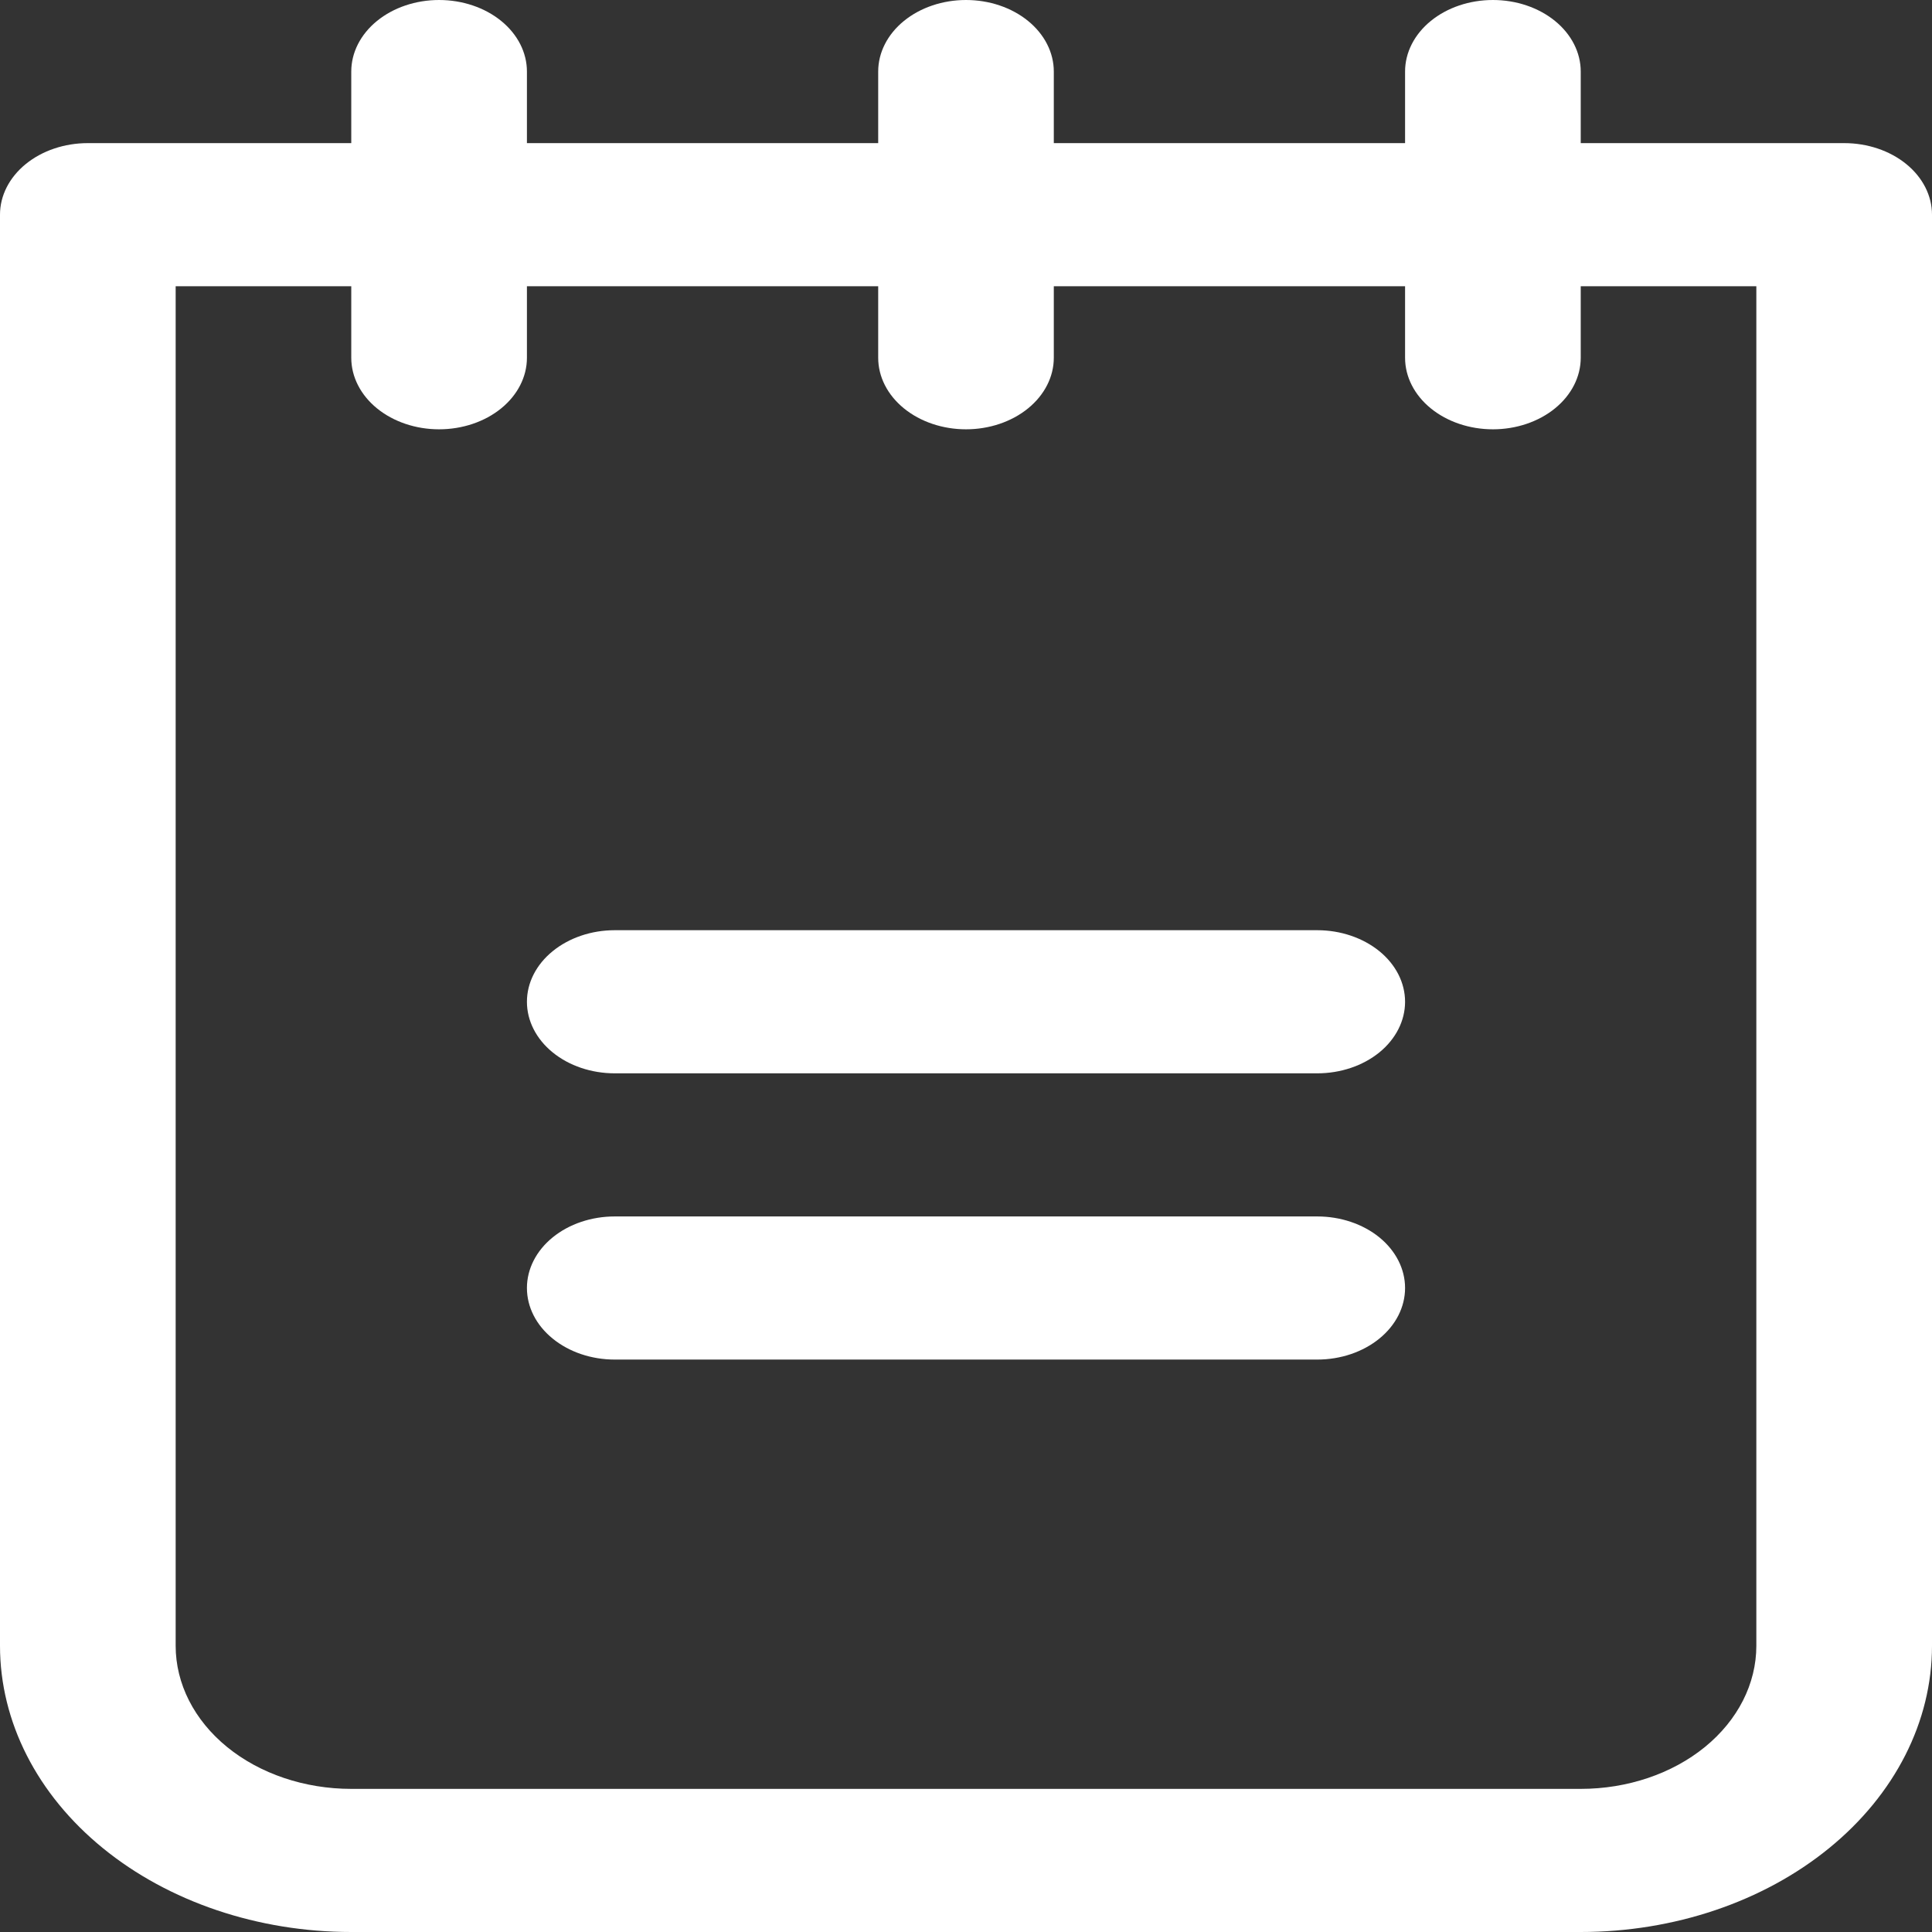 <svg width="38" height="38" viewBox="0 0 38 38" fill="none" xmlns="http://www.w3.org/2000/svg">
<rect x="0" y="0" width="38" height="38" fill="#333333" stroke="none"/>
<path d="M27.636 19.704C27.636 20.077 27.454 20.435 27.131 20.699C26.806 20.963 26.367 21.111 25.909 21.111H12.091C11.633 21.111 11.194 20.963 10.87 20.699C10.546 20.435 10.364 20.077 10.364 19.704C10.364 19.33 10.546 18.973 10.87 18.709C11.194 18.445 11.633 18.296 12.091 18.296H25.909C26.367 18.296 26.806 18.445 27.131 18.709C27.454 18.973 27.636 19.33 27.636 19.704ZM25.909 23.926H12.091C11.633 23.926 11.194 24.074 10.87 24.338C10.546 24.602 10.364 24.96 10.364 25.333C10.364 25.707 10.546 26.065 10.87 26.328C11.194 26.593 11.633 26.741 12.091 26.741H25.909C26.367 26.741 26.806 26.593 27.131 26.328C27.454 26.065 27.636 25.707 27.636 25.333C27.636 24.96 27.454 24.602 27.131 24.338C26.806 24.074 26.367 23.926 25.909 23.926ZM38 4.222V32.37C38 33.863 37.272 35.295 35.976 36.351C34.681 37.407 32.923 38 31.091 38H6.909C5.077 38 3.319 37.407 2.024 36.351C0.728 35.295 0 33.863 0 32.37V4.222C0 3.849 0.182 3.491 0.506 3.227C0.83 2.963 1.269 2.815 1.727 2.815H6.909V1.407C6.909 1.034 7.091 0.676 7.415 0.412C7.739 0.148 8.178 0 8.636 0C9.094 0 9.534 0.148 9.858 0.412C10.182 0.676 10.364 1.034 10.364 1.407V2.815H17.273V1.407C17.273 1.034 17.455 0.676 17.779 0.412C18.103 0.148 18.542 0 19 0C19.458 0 19.897 0.148 20.221 0.412C20.545 0.676 20.727 1.034 20.727 1.407V2.815H27.636V1.407C27.636 1.034 27.818 0.676 28.142 0.412C28.466 0.148 28.905 0 29.364 0C29.822 0 30.261 0.148 30.585 0.412C30.909 0.676 31.091 1.034 31.091 1.407V2.815H36.273C36.731 2.815 37.17 2.963 37.494 3.227C37.818 3.491 38 3.849 38 4.222ZM34.545 5.63H31.091V7.037C31.091 7.41 30.909 7.768 30.585 8.032C30.261 8.296 29.822 8.444 29.364 8.444C28.905 8.444 28.466 8.296 28.142 8.032C27.818 7.768 27.636 7.41 27.636 7.037V5.63H20.727V7.037C20.727 7.41 20.545 7.768 20.221 8.032C19.897 8.296 19.458 8.444 19 8.444C18.542 8.444 18.103 8.296 17.779 8.032C17.455 7.768 17.273 7.41 17.273 7.037V5.63H10.364V7.037C10.364 7.41 10.182 7.768 9.858 8.032C9.534 8.296 9.094 8.444 8.636 8.444C8.178 8.444 7.739 8.296 7.415 8.032C7.091 7.768 6.909 7.41 6.909 7.037V5.63H3.455V32.37C3.455 33.117 3.819 33.833 4.466 34.361C5.114 34.889 5.993 35.185 6.909 35.185H31.091C32.007 35.185 32.886 34.889 33.534 34.361C34.181 33.833 34.545 33.117 34.545 32.37V5.63Z" fill="white"/>
</svg>

